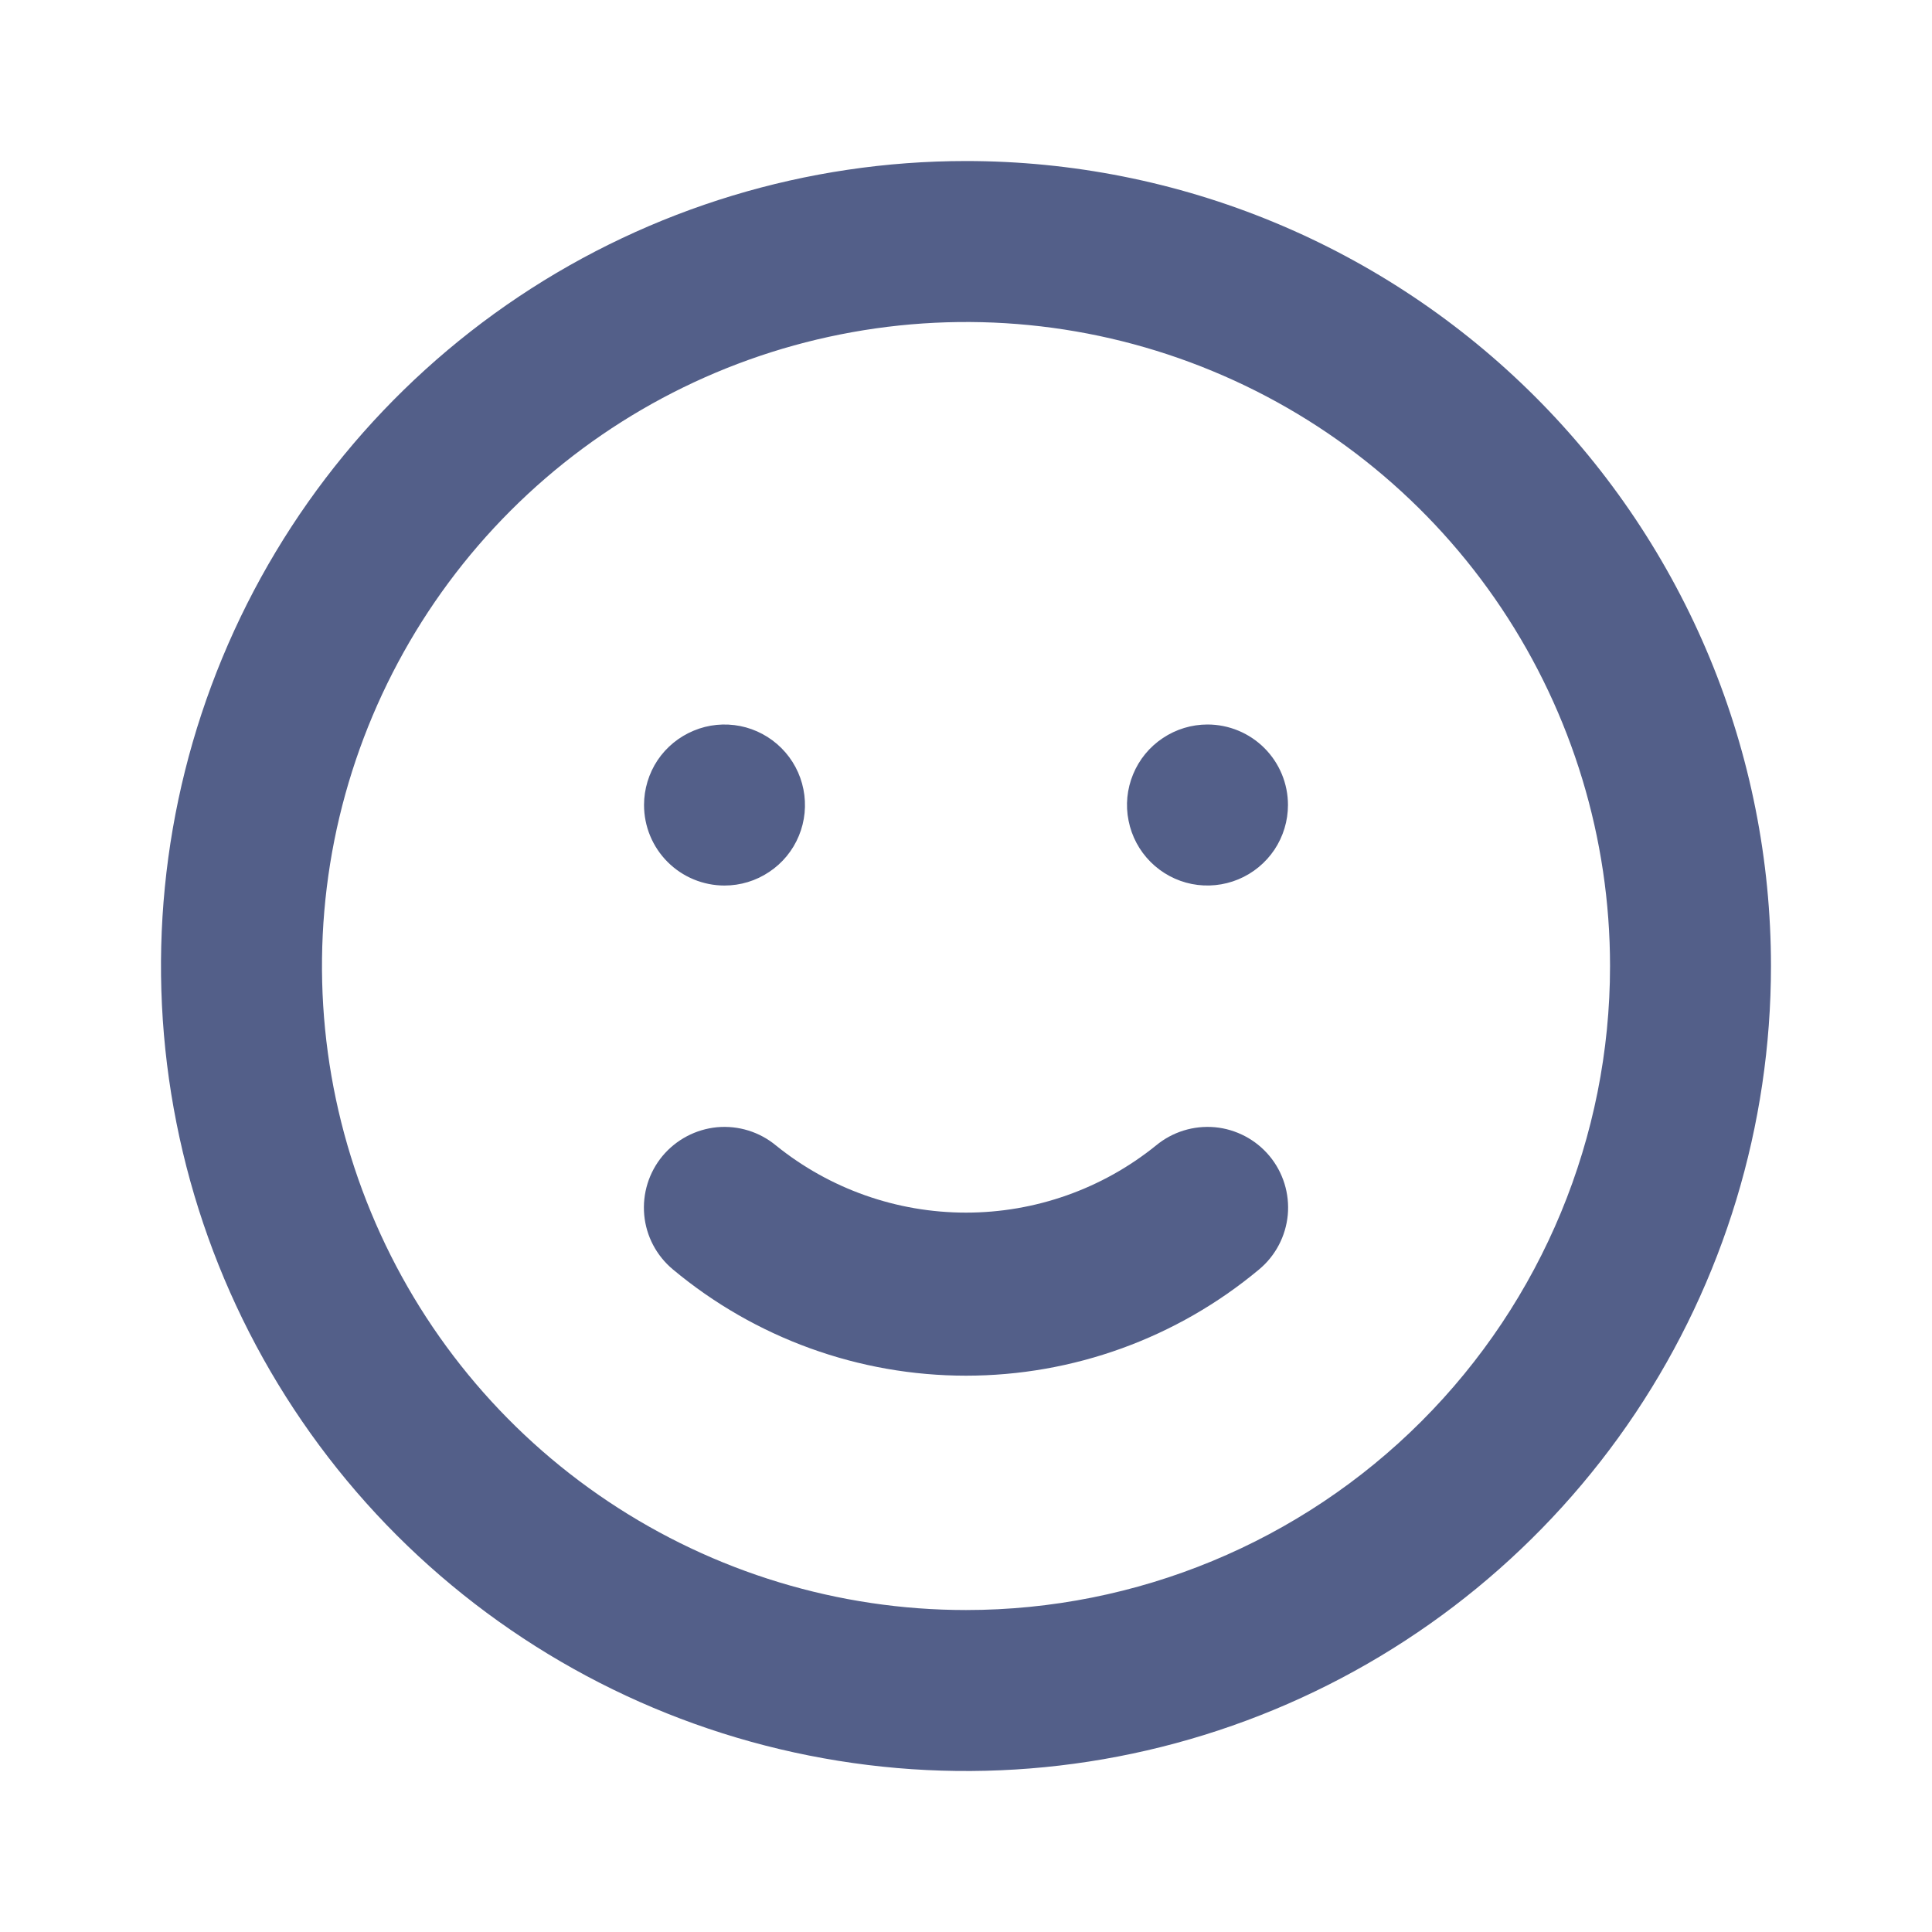 <svg width="20" height="20" viewBox="0 0 20 20" fill="none" xmlns="http://www.w3.org/2000/svg">
<path d="M11.967 11.858C11.41 12.308 10.716 12.553 10 12.553C9.284 12.553 8.59 12.308 8.033 11.858C7.863 11.717 7.644 11.649 7.423 11.669C7.203 11.69 7 11.797 6.858 11.967C6.717 12.137 6.649 12.356 6.669 12.577C6.689 12.797 6.796 13 6.967 13.142C7.818 13.852 8.891 14.241 10 14.241C11.109 14.241 12.182 13.852 13.033 13.142C13.204 13 13.31 12.797 13.331 12.577C13.351 12.356 13.283 12.137 13.142 11.967C13.072 11.883 12.986 11.813 12.889 11.762C12.792 11.711 12.686 11.679 12.577 11.669C12.356 11.649 12.137 11.717 11.967 11.858ZM7.5 9.167C7.665 9.167 7.826 9.118 7.963 9.026C8.1 8.935 8.207 8.805 8.27 8.652C8.333 8.5 8.349 8.332 8.317 8.171C8.285 8.009 8.206 7.861 8.089 7.744C7.973 7.628 7.824 7.548 7.663 7.516C7.501 7.484 7.333 7.5 7.181 7.564C7.029 7.627 6.899 7.733 6.807 7.87C6.716 8.007 6.667 8.169 6.667 8.333C6.667 8.554 6.754 8.766 6.911 8.923C7.067 9.079 7.279 9.167 7.5 9.167ZM12.5 7.5C12.335 7.5 12.174 7.549 12.037 7.641C11.9 7.732 11.793 7.862 11.73 8.015C11.667 8.167 11.65 8.334 11.683 8.496C11.715 8.658 11.794 8.806 11.911 8.923C12.027 9.039 12.176 9.119 12.337 9.151C12.499 9.183 12.667 9.166 12.819 9.103C12.971 9.04 13.101 8.933 13.193 8.796C13.284 8.659 13.333 8.498 13.333 8.333C13.333 8.112 13.245 7.9 13.089 7.744C12.933 7.588 12.721 7.5 12.5 7.5ZM10 1.667C8.352 1.667 6.741 2.155 5.37 3.071C4 3.987 2.932 5.288 2.301 6.811C1.67 8.334 1.505 10.009 1.827 11.626C2.148 13.242 2.942 14.727 4.107 15.893C5.273 17.058 6.758 17.852 8.374 18.173C9.991 18.495 11.666 18.33 13.189 17.699C14.712 17.068 16.013 16 16.929 14.63C17.845 13.259 18.333 11.648 18.333 10C18.333 8.906 18.118 7.822 17.699 6.811C17.28 5.8 16.666 4.881 15.893 4.108C15.119 3.334 14.2 2.72 13.189 2.301C12.178 1.882 11.094 1.667 10 1.667ZM10 16.667C8.681 16.667 7.393 16.276 6.296 15.543C5.2 14.811 4.345 13.77 3.841 12.551C3.336 11.333 3.204 9.993 3.461 8.699C3.719 7.406 4.354 6.218 5.286 5.286C6.218 4.354 7.406 3.719 8.699 3.462C9.993 3.204 11.333 3.336 12.551 3.841C13.769 4.345 14.811 5.2 15.543 6.296C16.276 7.393 16.667 8.682 16.667 10C16.667 11.768 15.964 13.464 14.714 14.714C13.464 15.964 11.768 16.667 10 16.667Z" fill="#535F89"/>
</svg>
